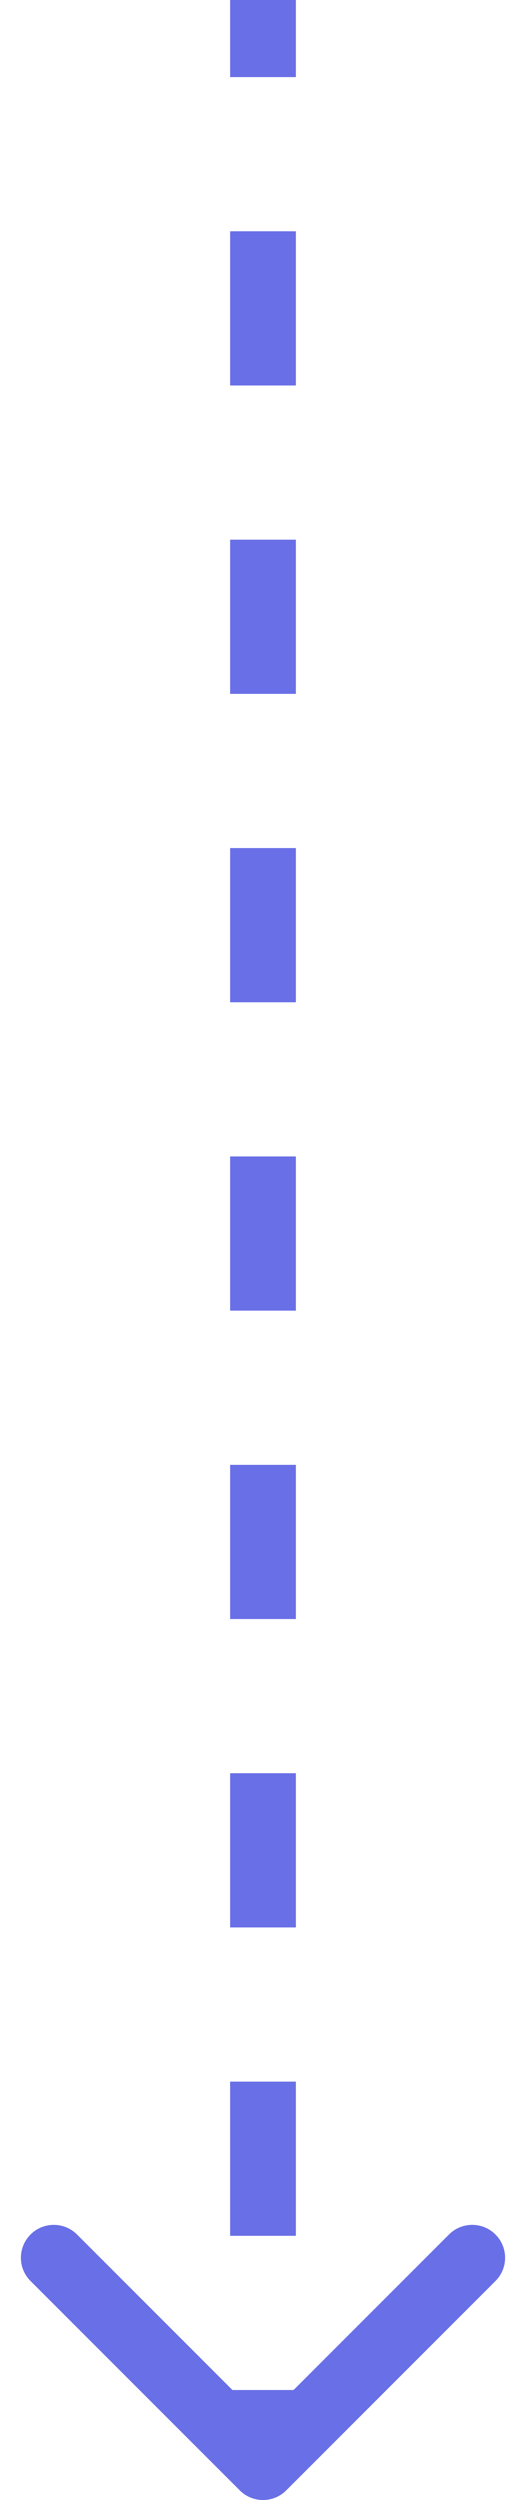 <svg width="16" height="76" viewBox="0 0 16 76" fill="none" xmlns="http://www.w3.org/2000/svg">
<path d="M7.646 75.354C7.842 75.549 8.158 75.549 8.354 75.354L11.536 72.172C11.731 71.976 11.731 71.66 11.536 71.465C11.34 71.269 11.024 71.269 10.828 71.465L8 74.293L5.172 71.465C4.976 71.269 4.66 71.269 4.464 71.465C4.269 71.66 4.269 71.976 4.464 72.172L7.646 75.354ZM7.5 -2.18557e-08L7.5 2.344L8.5 2.344L8.5 2.18557e-08L7.5 -2.18557e-08ZM7.5 7.031L7.5 11.719L8.5 11.719L8.5 7.031L7.5 7.031ZM7.5 16.406L7.5 21.094L8.5 21.094L8.5 16.406L7.5 16.406ZM7.5 25.781L7.5 30.469L8.5 30.469L8.5 25.781L7.5 25.781ZM7.5 35.156L7.5 39.844L8.5 39.844L8.5 35.156L7.5 35.156ZM7.5 44.531L7.5 49.219L8.5 49.219L8.5 44.531L7.5 44.531ZM7.5 53.906L7.5 58.594L8.5 58.594L8.5 53.906L7.5 53.906ZM7.5 63.281L7.5 67.969L8.5 67.969L8.5 63.281L7.5 63.281ZM7.5 72.656L7.5 75L8.5 75L8.5 72.656L7.5 72.656ZM7.293 75.707C7.683 76.098 8.317 76.098 8.707 75.707L15.071 69.343C15.462 68.953 15.462 68.32 15.071 67.929C14.681 67.538 14.047 67.538 13.657 67.929L8 73.586L2.343 67.929C1.953 67.538 1.319 67.538 0.929 67.929C0.538 68.32 0.538 68.953 0.929 69.343L7.293 75.707ZM7 -4.37114e-08L7 2.344L9 2.344L9 4.37114e-08L7 -4.37114e-08ZM7 7.031L7 11.719L9 11.719L9 7.031L7 7.031ZM7 16.406L7 21.094L9 21.094L9 16.406L7 16.406ZM7 25.781L7 30.469L9 30.469L9 25.781L7 25.781ZM7 35.156L7 39.844L9 39.844L9 35.156L7 35.156ZM7 44.531L7 49.219L9 49.219L9 44.531L7 44.531ZM7 53.906L7 58.594L9 58.594L9 53.906L7 53.906ZM7 63.281L7 67.969L9 67.969L9 63.281L7 63.281ZM7 72.656L7 75L9 75L9 72.656L7 72.656Z" fill="#696FE6"/>
</svg>
